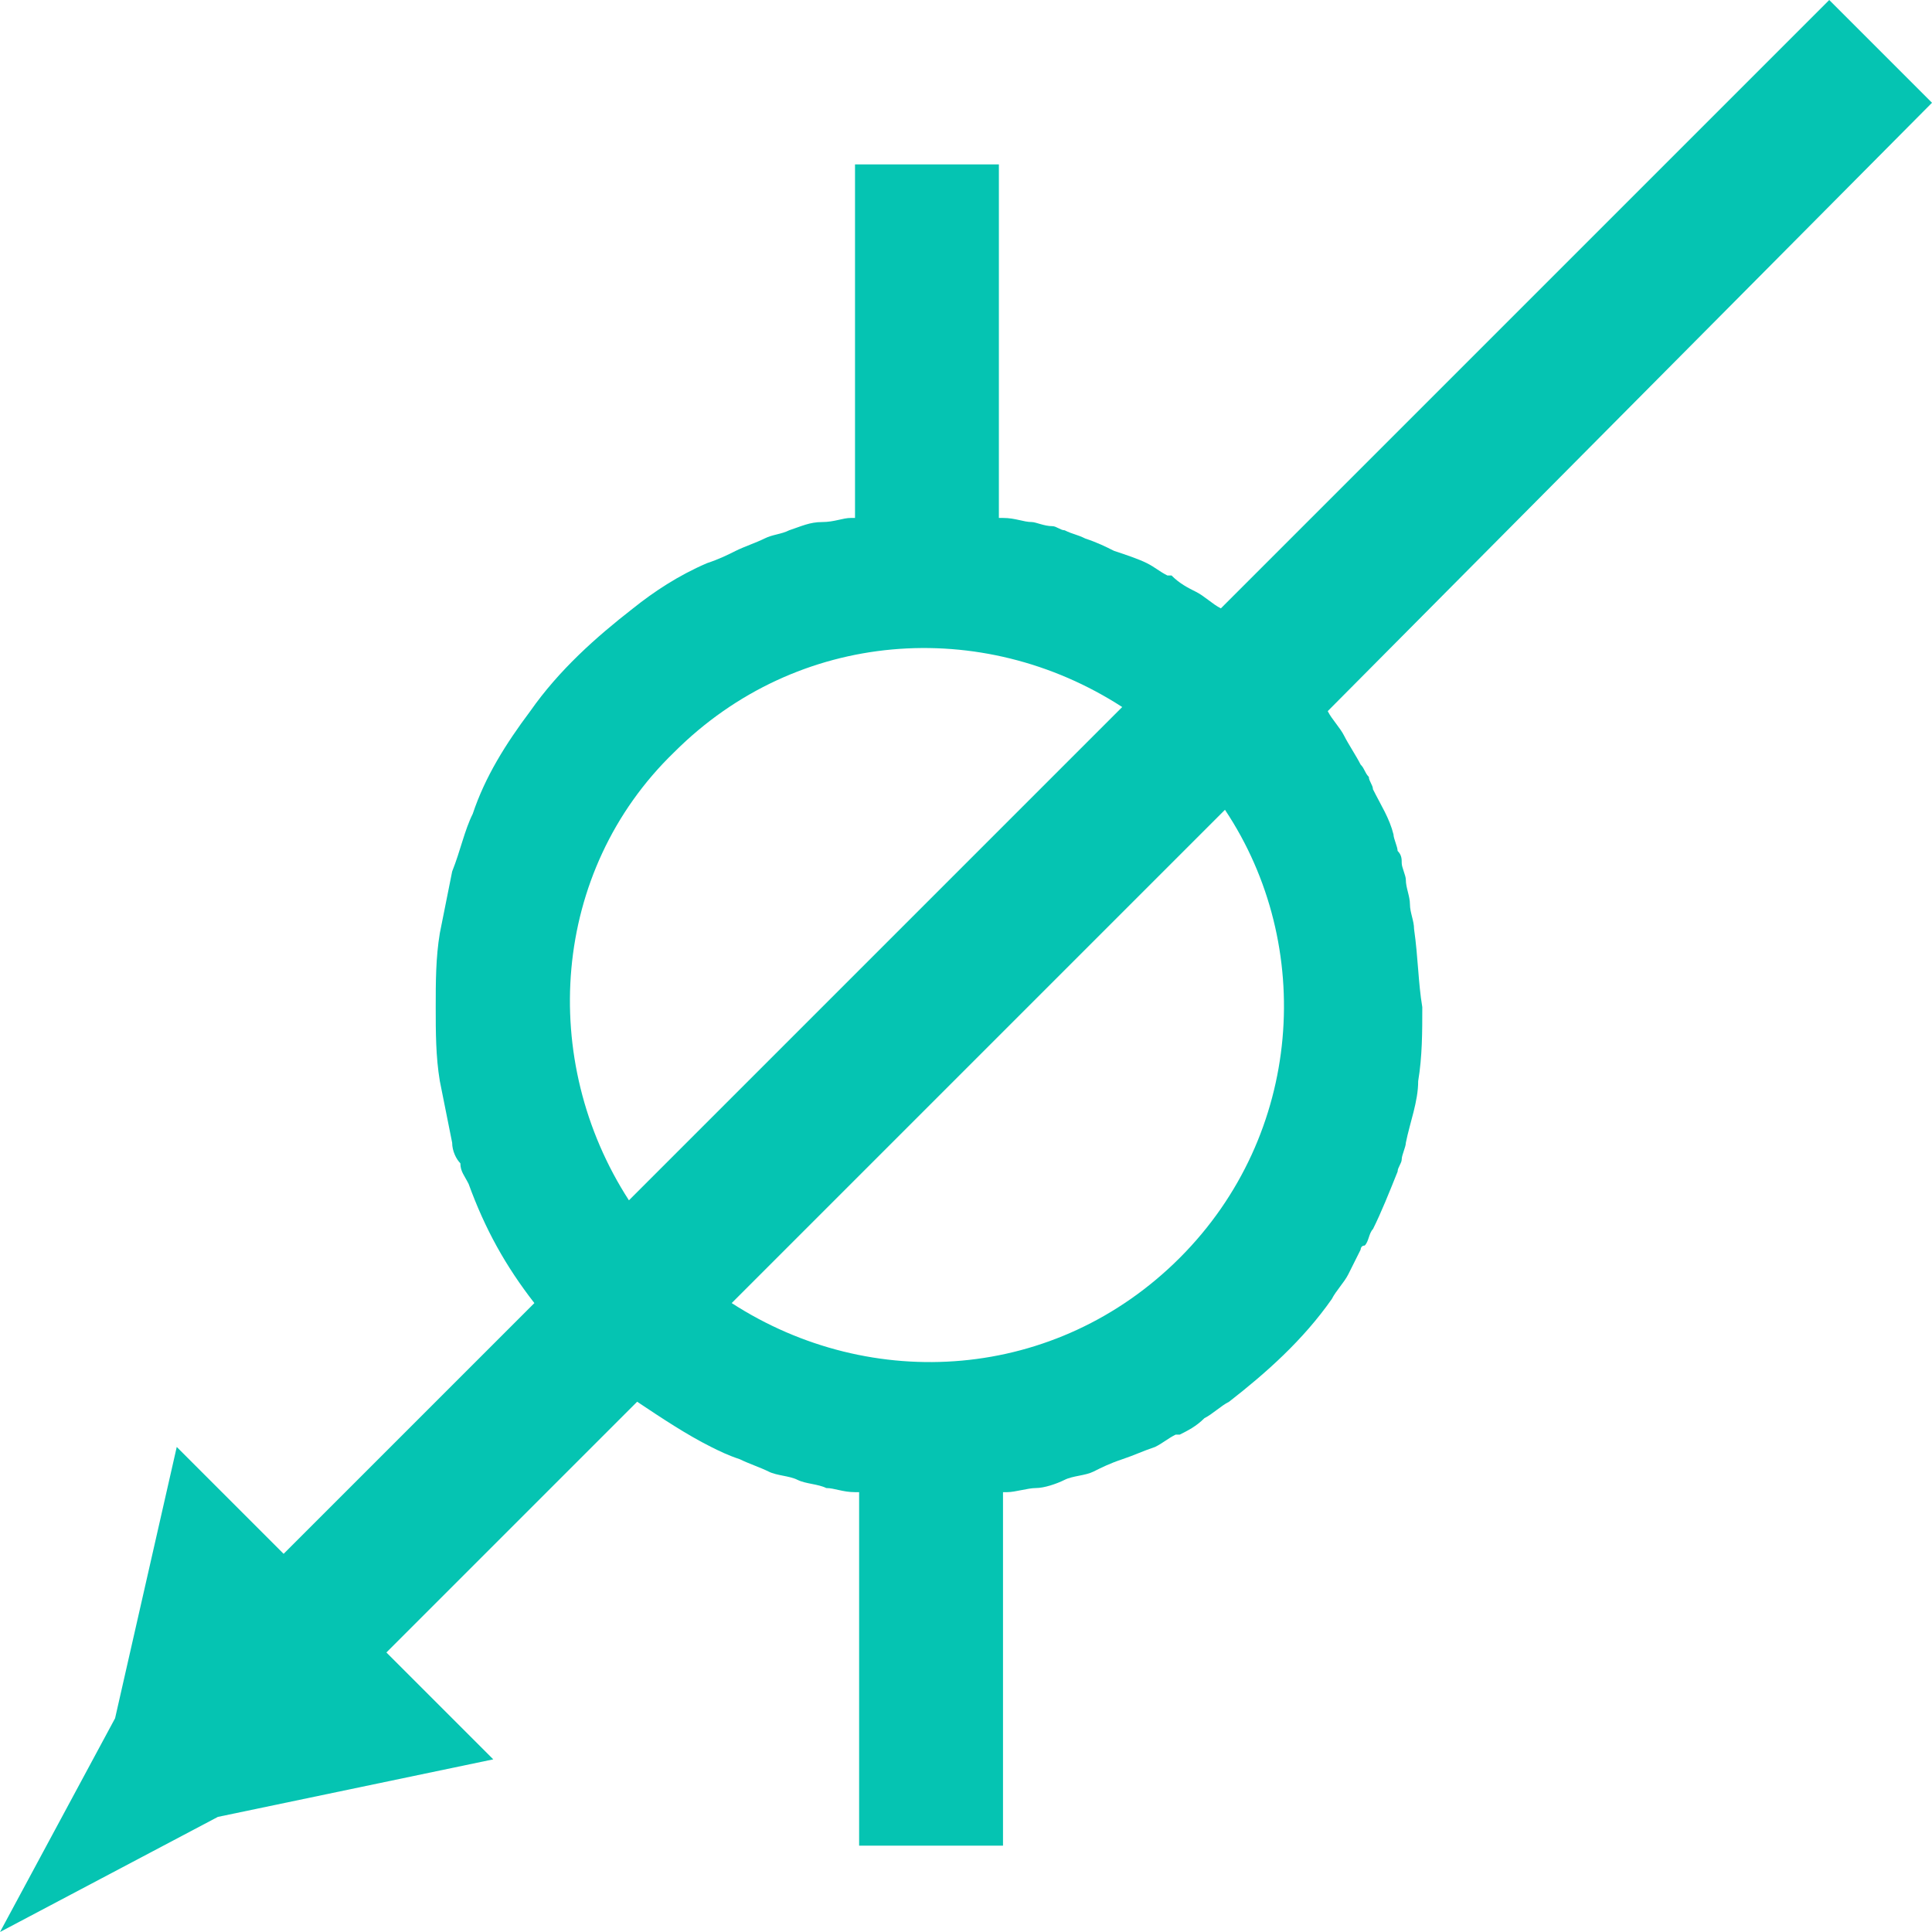 <?xml version="1.0" encoding="utf-8"?>
<!-- Generator: Adobe Illustrator 22.1.0, SVG Export Plug-In . SVG Version: 6.00 Build 0)  -->
<svg version="1.1" id="Layer_1" xmlns="http://www.w3.org/2000/svg" xmlns:xlink="http://www.w3.org/1999/xlink" x="0px" y="0px"
	 viewBox="0 0 47 47" style="enable-background:new 0 0 47 47;" xml:space="preserve">
<style type="text/css">
	.st0{fill:#05C4B2;}
</style>
<path class="st0" d="M34.4,22.6c0-0.2-0.1-0.4-0.1-0.6c0,0,0,0,0,0c0-0.2-0.1-0.4-0.1-0.6c0-0.1-0.1-0.3-0.1-0.4
	c0-0.1,0-0.2-0.1-0.3c0-0.1-0.1-0.3-0.1-0.4c-0.1-0.4-0.3-0.7-0.5-1.1c0-0.1-0.1-0.2-0.1-0.3c-0.1-0.1-0.1-0.2-0.2-0.3
	c-0.1-0.2-0.3-0.5-0.4-0.7c-0.1-0.2-0.3-0.4-0.4-0.6L47,2.5L44.5,0L30.8,13.7l-1.1,1.1c-0.2-0.1-0.4-0.3-0.6-0.4
	c-0.2-0.1-0.4-0.2-0.6-0.4c0,0,0,0-0.1,0c-0.2-0.1-0.3-0.2-0.5-0.3c-0.2-0.1-0.5-0.2-0.8-0.3c-0.2-0.1-0.4-0.2-0.7-0.3c0,0,0,0,0,0
	c-0.2-0.1-0.3-0.1-0.5-0.2c-0.1,0-0.2-0.1-0.3-0.1c-0.2,0-0.4-0.1-0.5-0.1c-0.2,0-0.4-0.1-0.7-0.1c0,0,0,0-0.1,0V4h-3.5v8.6
	c0,0,0,0-0.1,0c-0.2,0-0.4,0.1-0.7,0.1c-0.3,0-0.5,0.1-0.8,0.2c-0.2,0.1-0.4,0.1-0.6,0.2c-0.2,0.1-0.5,0.2-0.7,0.3
	c-0.2,0.1-0.4,0.2-0.7,0.3c-0.7,0.3-1.3,0.7-1.8,1.1l0,0c-0.9,0.7-1.8,1.5-2.5,2.5l0,0c-0.6,0.8-1.1,1.6-1.4,2.5
	c-0.2,0.4-0.3,0.9-0.5,1.4c-0.1,0.5-0.2,1-0.3,1.5h0c-0.1,0.6-0.1,1.2-0.1,1.8c0,0.6,0,1.2,0.1,1.8h0c0.1,0.5,0.2,1,0.3,1.5
	c0,0.2,0.1,0.4,0.2,0.5c0,0.2,0.1,0.3,0.2,0.5c0.4,1.1,0.9,2,1.6,2.9l0,0l-1.1,1.1l-5,5l-2.6-2.6l-1.5,6.6L0,47l5.3-2.8l6.7-1.4
	l-2.6-2.6l6.1-6.1c0.6,0.4,1.2,0.8,1.8,1.1c0.2,0.1,0.4,0.2,0.7,0.3c0.2,0.1,0.5,0.2,0.7,0.3c0.2,0.1,0.5,0.1,0.7,0.2
	c0.2,0.1,0.5,0.1,0.7,0.2c0.2,0,0.4,0.1,0.7,0.1c0,0,0,0,0.1,0v8.6h3.5v-8.6c0,0,0,0,0.1,0c0.2,0,0.5-0.1,0.7-0.1
	c0.2,0,0.5-0.1,0.7-0.2c0.2-0.1,0.5-0.1,0.7-0.2c0,0,0,0,0,0c0.2-0.1,0.4-0.2,0.7-0.3c0.3-0.1,0.5-0.2,0.8-0.3
	c0.2-0.1,0.3-0.2,0.5-0.3c0,0,0,0,0.1,0c0.2-0.1,0.4-0.2,0.6-0.4c0.2-0.1,0.4-0.3,0.6-0.4c0.9-0.7,1.8-1.5,2.5-2.5
	c0.1-0.2,0.3-0.4,0.4-0.6c0.1-0.2,0.2-0.4,0.3-0.6c0,0,0-0.1,0.1-0.1c0.1-0.1,0.1-0.3,0.2-0.4c0.2-0.4,0.4-0.9,0.6-1.4
	c0-0.1,0.1-0.2,0.1-0.3c0-0.1,0.1-0.3,0.1-0.4c0.1-0.5,0.3-1,0.3-1.5c0.1-0.6,0.1-1.2,0.1-1.8C34.5,23.9,34.5,23.3,34.4,22.6
	C34.4,22.7,34.4,22.7,34.4,22.6z M15.3,29.2c-2.2-3.4-1.9-8,1.1-10.9c3-3,7.5-3.3,10.9-1.1L15.3,29.2z M28.7,30.6
	c-3,3-7.5,3.3-10.9,1.1l12-12C32,23,31.7,27.6,28.7,30.6z"/>
</svg>
